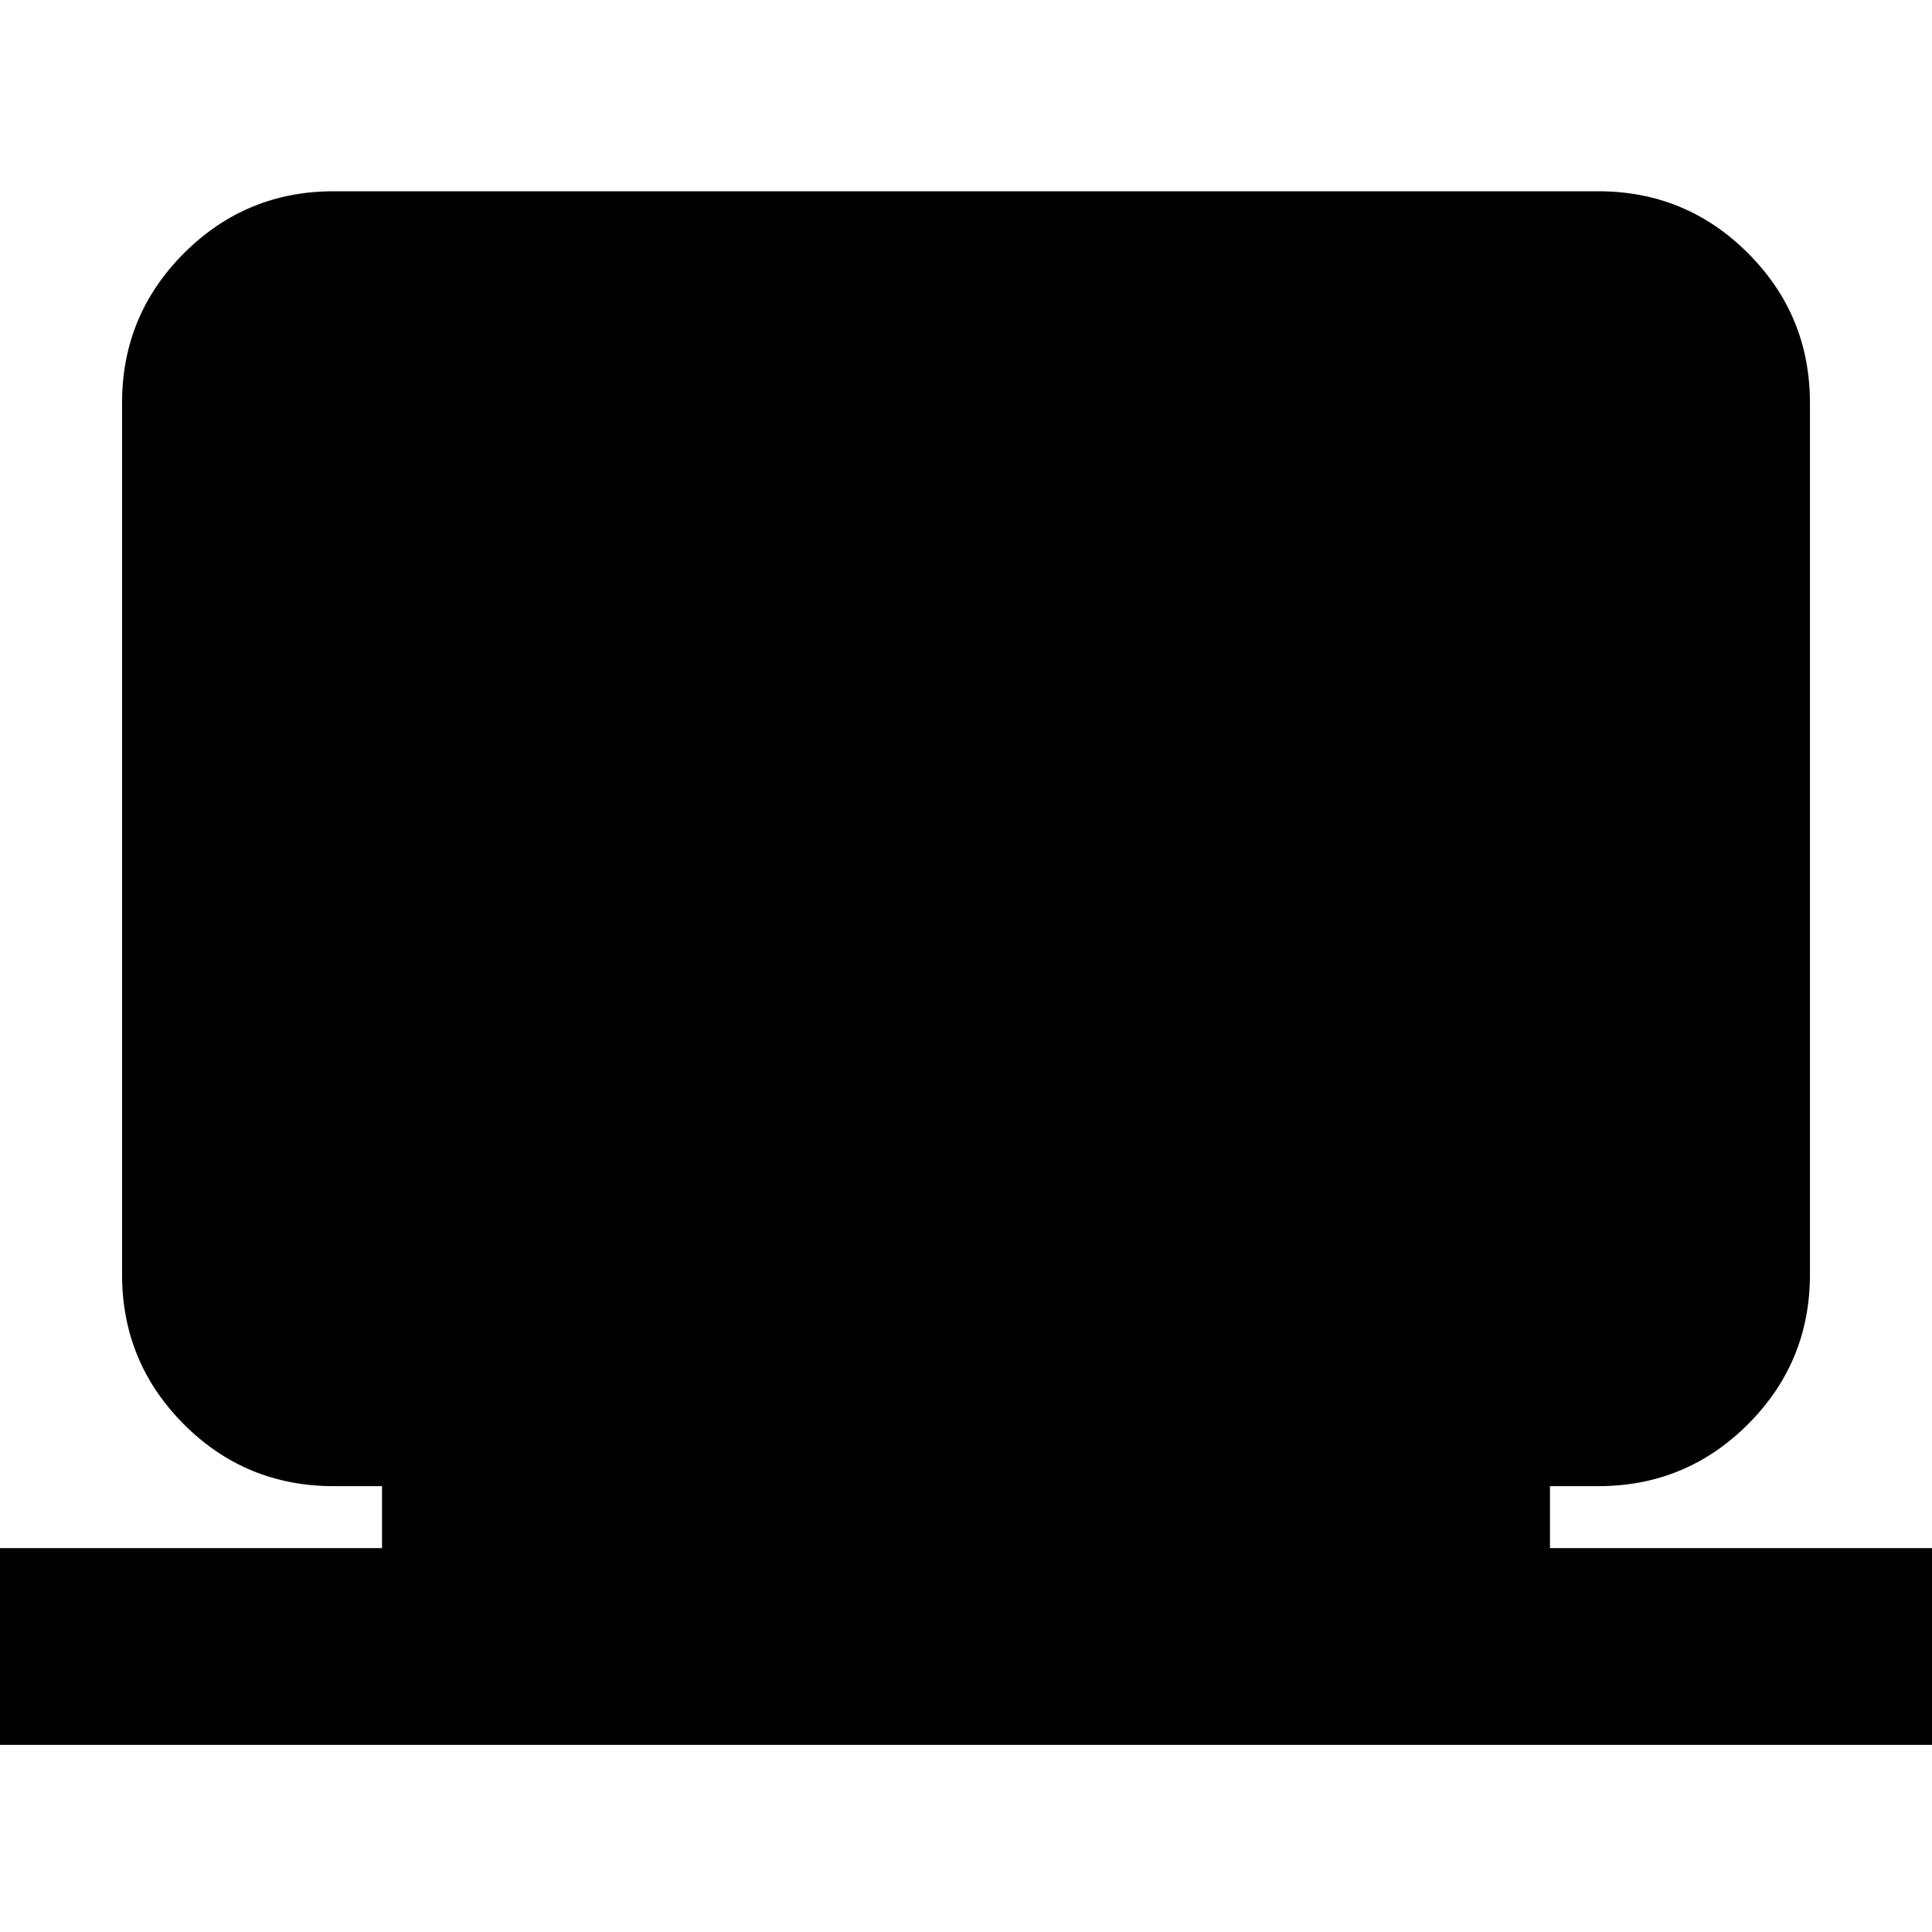 <svg xmlns="http://www.w3.org/2000/svg" height="20" viewBox="0 -960 960 960" width="20"><path d="M-28.98-92.98v-97.76h218.81v-30.8h-24q-43.81 0-74.5-30.78-30.68-30.77-30.68-74.4v-433.06q0-43.63 30.77-74.4 30.78-30.78 74.41-30.78h628.34q43.63 0 74.41 30.78 30.77 30.77 30.77 74.4v433.06q0 43.63-30.77 74.4-30.78 30.78-74.41 30.78h-24v30.8h218.81v97.76H-28.98Z"/></svg>